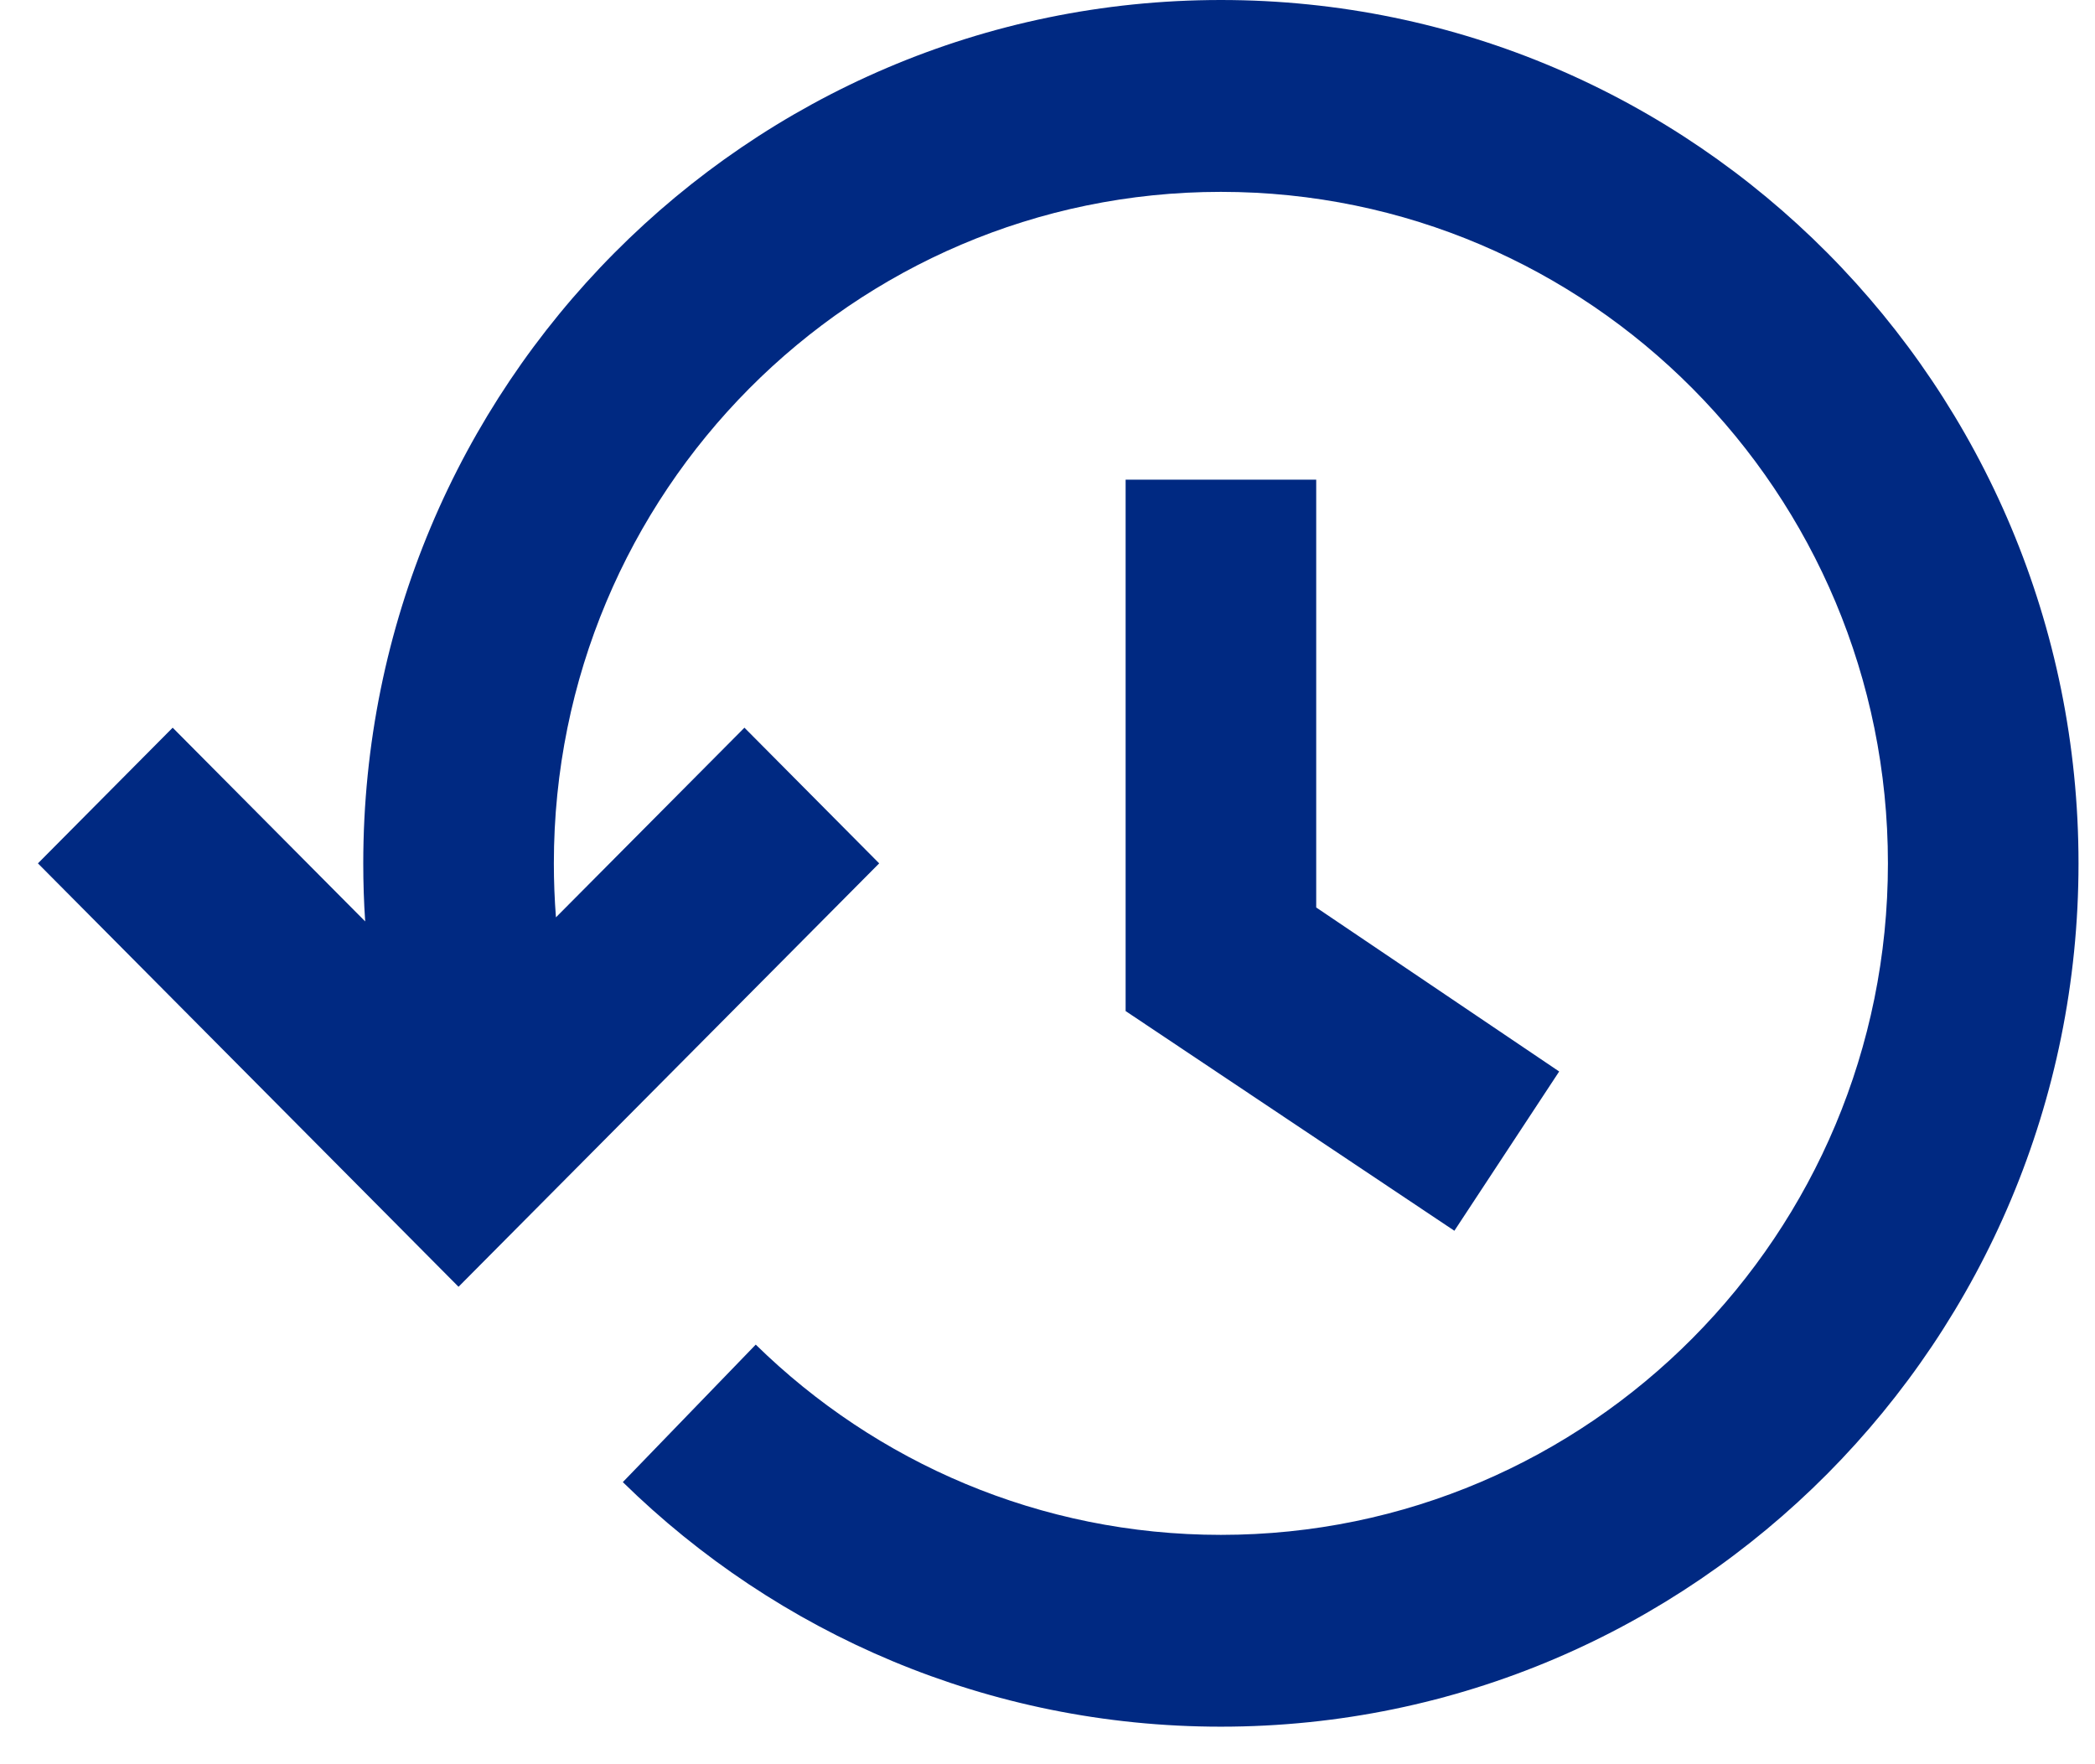 <svg width="38" height="32" viewBox="0 0 38 32" fill="none" xmlns="http://www.w3.org/2000/svg">
<path fill-rule="evenodd" clip-rule="evenodd" d="M22.145 0C30.737 0 37.701 7.011 37.701 15.66C37.701 24.308 30.737 31.319 22.145 31.319C17.926 31.319 14.099 29.629 11.297 26.883L13.708 24.389C15.887 26.524 18.864 27.84 22.145 27.84C28.827 27.84 34.244 22.387 34.244 15.66C34.244 8.933 28.827 3.48 22.145 3.48C15.463 3.48 10.046 8.933 10.046 15.66C10.046 15.989 10.059 16.316 10.084 16.639L13.503 13.199L15.947 15.66L8.317 23.34L0.688 15.66L3.132 13.199L6.624 16.713C6.6 16.363 6.589 16.011 6.589 15.66C6.589 7.011 13.553 0 22.145 0ZM23.874 8.7V16.46L28.281 19.435L26.38 22.324L20.417 18.339V8.7H23.874Z" fill="#002982"/>
</svg>
